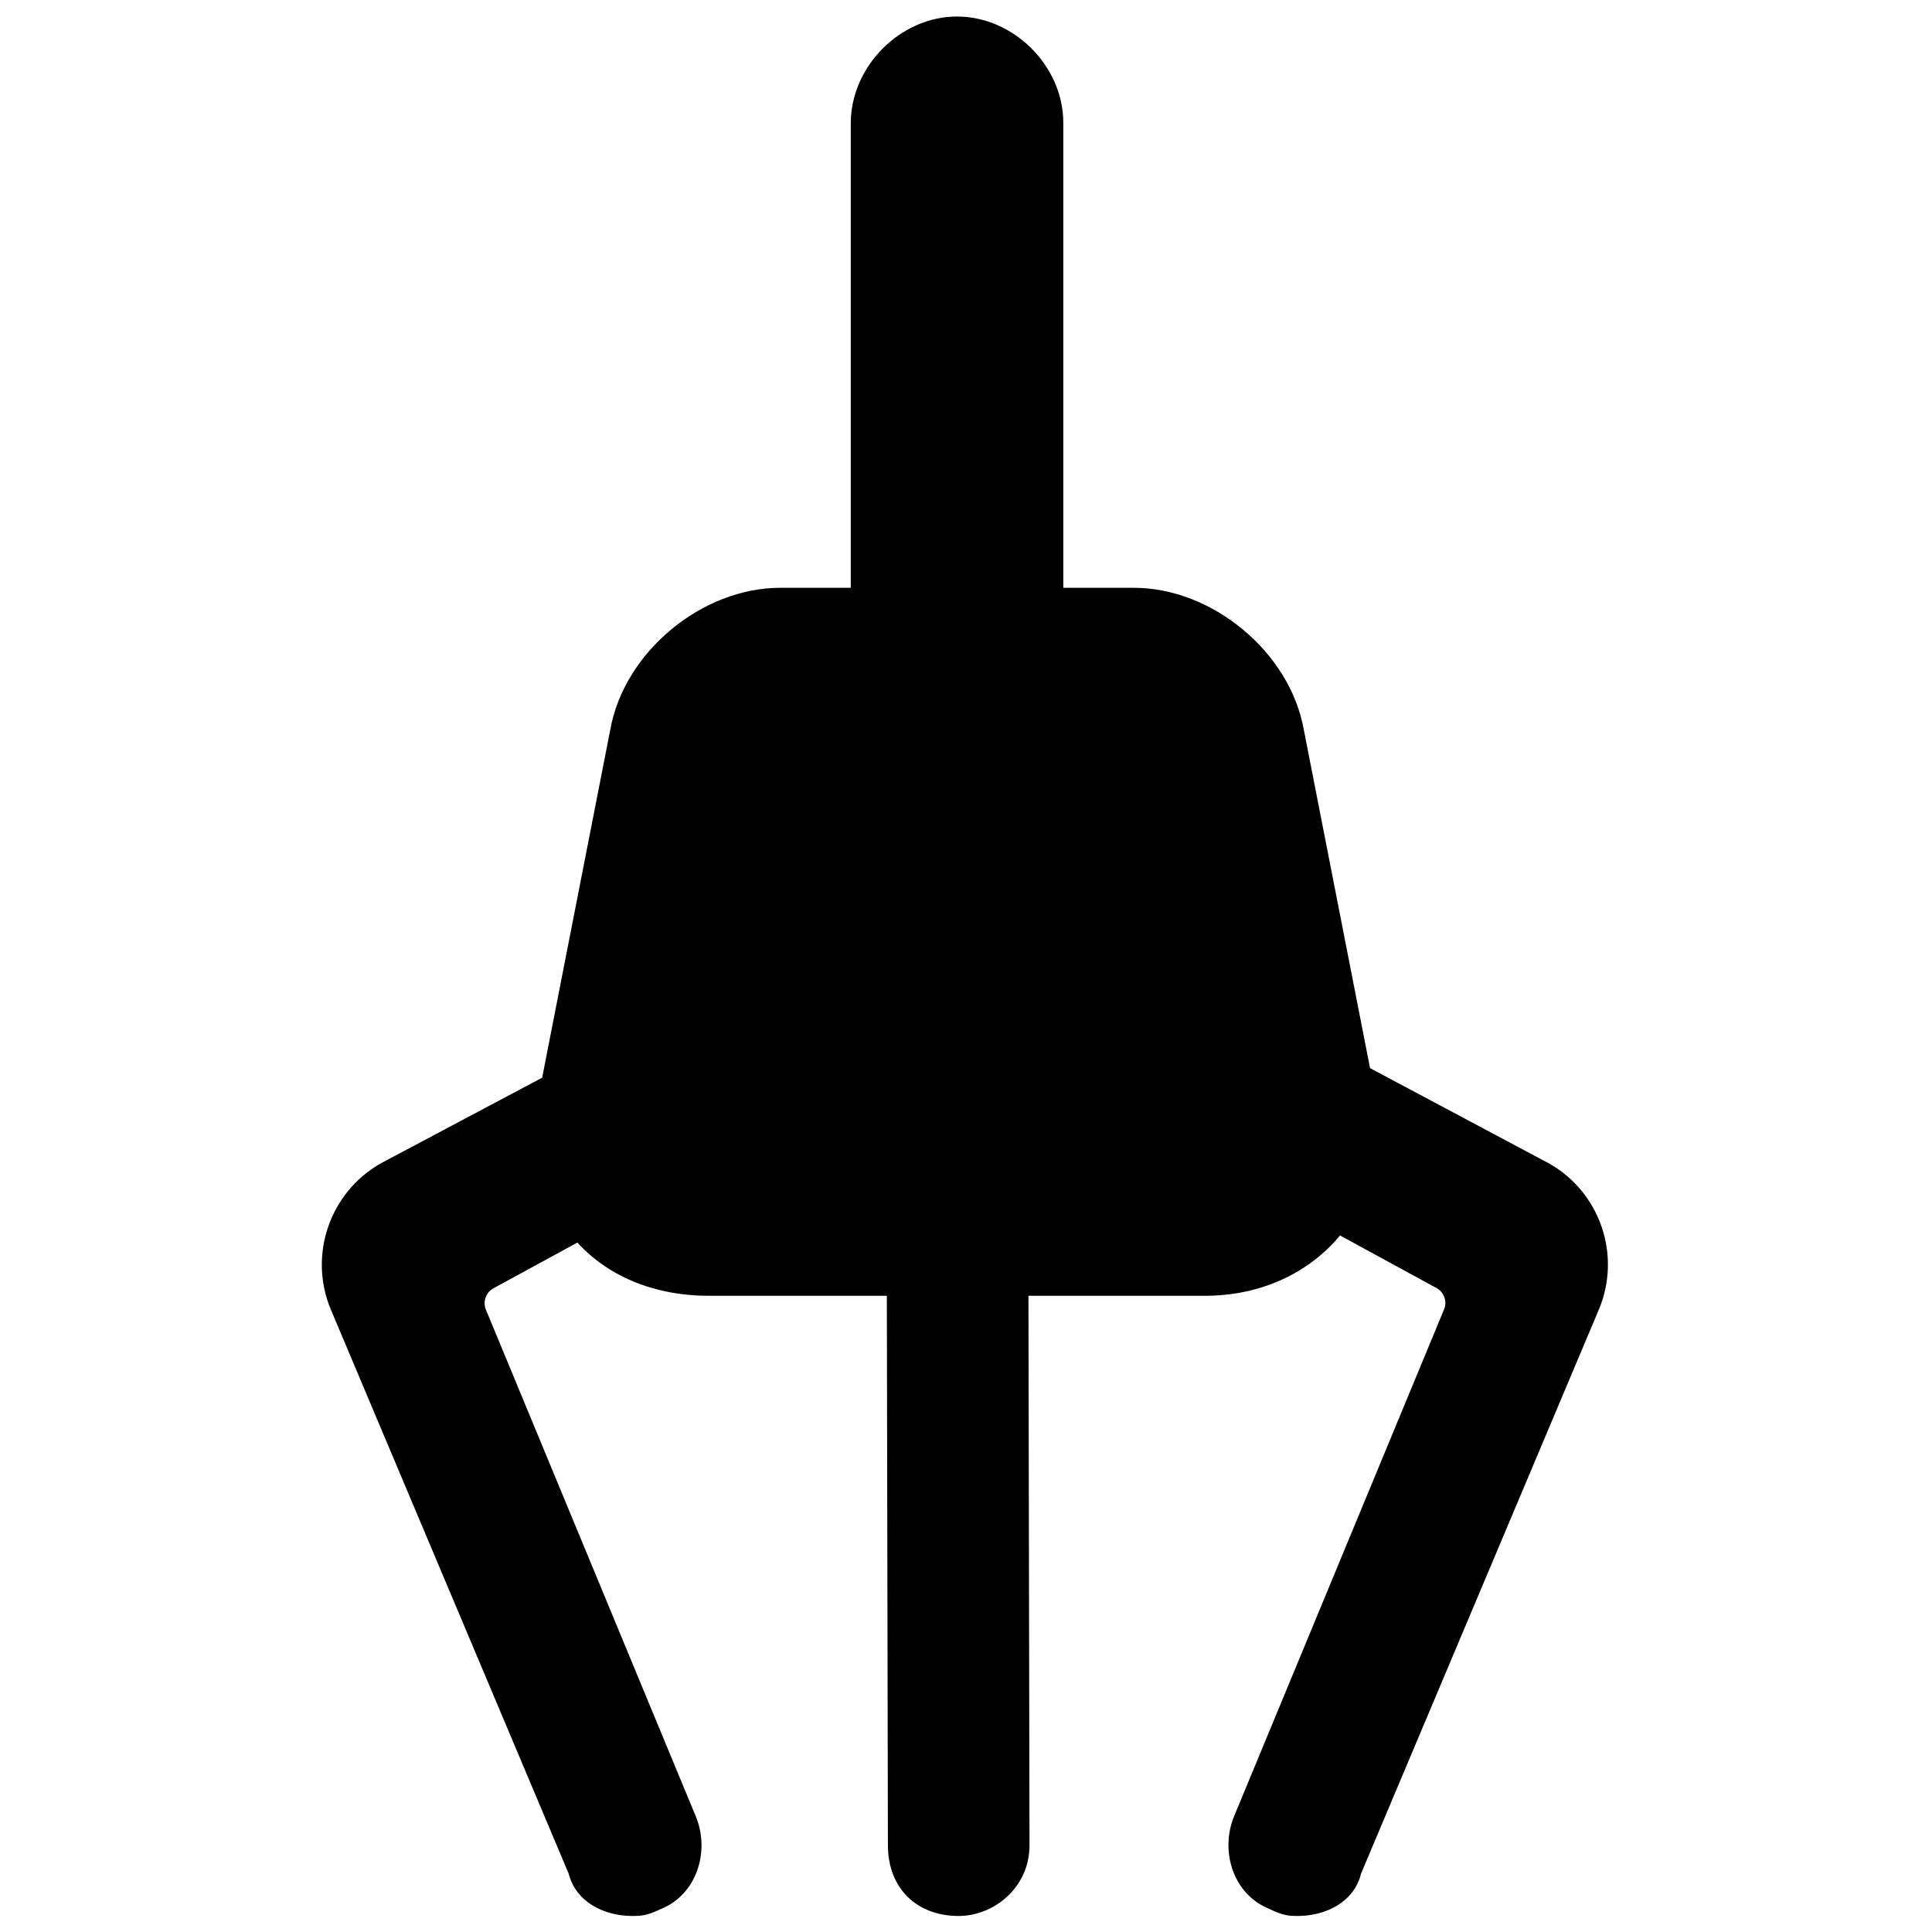 <?xml version="1.0" standalone="no"?><!DOCTYPE svg PUBLIC " -//W3C//DTD SVG 1.1//EN" "http://www.w3.org/Graphics/SVG/1.1/DTD/svg11.dtd"><svg t="1637636643032" class="icon" viewBox="0 0 1024 1024" version="1.1" xmlns="http://www.w3.org/2000/svg" p-id="2537" xmlns:xlink="http://www.w3.org/1999/xlink" width="256" height="256"><defs><style type="text/css"></style></defs><path d="M507.25 8.763c29.993 0 56.322 26.193 56.322 56.322v265.326c0 29.993-26.193 56.322-56.322 56.322-29.993 0-56.322-26.193-56.322-56.322V65.085c0.136-29.993 26.329-56.322 56.322-56.322z m0 0M335.161 1015.509c-15.065 0-29.993-7.464-33.793-22.529L175.423 694.267c-12.214-28.908-0.679-62.43 26.6-77.766L338.283 544.165c21.715-11.672 48.858-2.443 58.901 20.086 8.957 20.086 1.221 43.701-17.915 54.422l-117.802 64.194c-3.936 2.171-5.7 7.057-3.936 11.264l111.423 268.99c7.464 18.729 0 41.258-18.729 48.722-7.464 3.664-11.264 3.664-15.065 3.664z m172.903 0c-22.529 0-37.458-15.065-37.458-37.458l-0.814-422.079c0-20.493 16.286-37.729 36.779-38.001 22.936-0.271 38.272 14.793 38.272 37.458l0.814 422.622c0 22.393-18.865 37.458-37.594 37.458z m179.689 0c-3.8 0-7.464 0-15.065-3.8-18.729-7.464-26.193-29.993-18.729-48.722l111.423-268.99c1.764-4.207 0-9.093-3.936-11.264L643.645 618.538c-19.136-10.722-27.008-34.336-17.915-54.422 10.043-22.529 37.186-31.758 58.901-20.086L820.755 616.502c27.415 15.336 38.815 48.858 26.6 77.766l-125.945 298.712c-3.664 15.065-18.593 22.529-33.658 22.529z"></path><path d="M323.49 386.598c7.464-41.258 48.722-75.051 89.98-75.051h187.56c41.258 0 82.516 33.793 89.98 75.051l37.458 191.36c11.264 59.987-29.993 108.845-89.98 108.845H376.012c-63.787 0-101.245-48.722-89.98-108.845l37.458-191.36z m0 0"></path></svg>